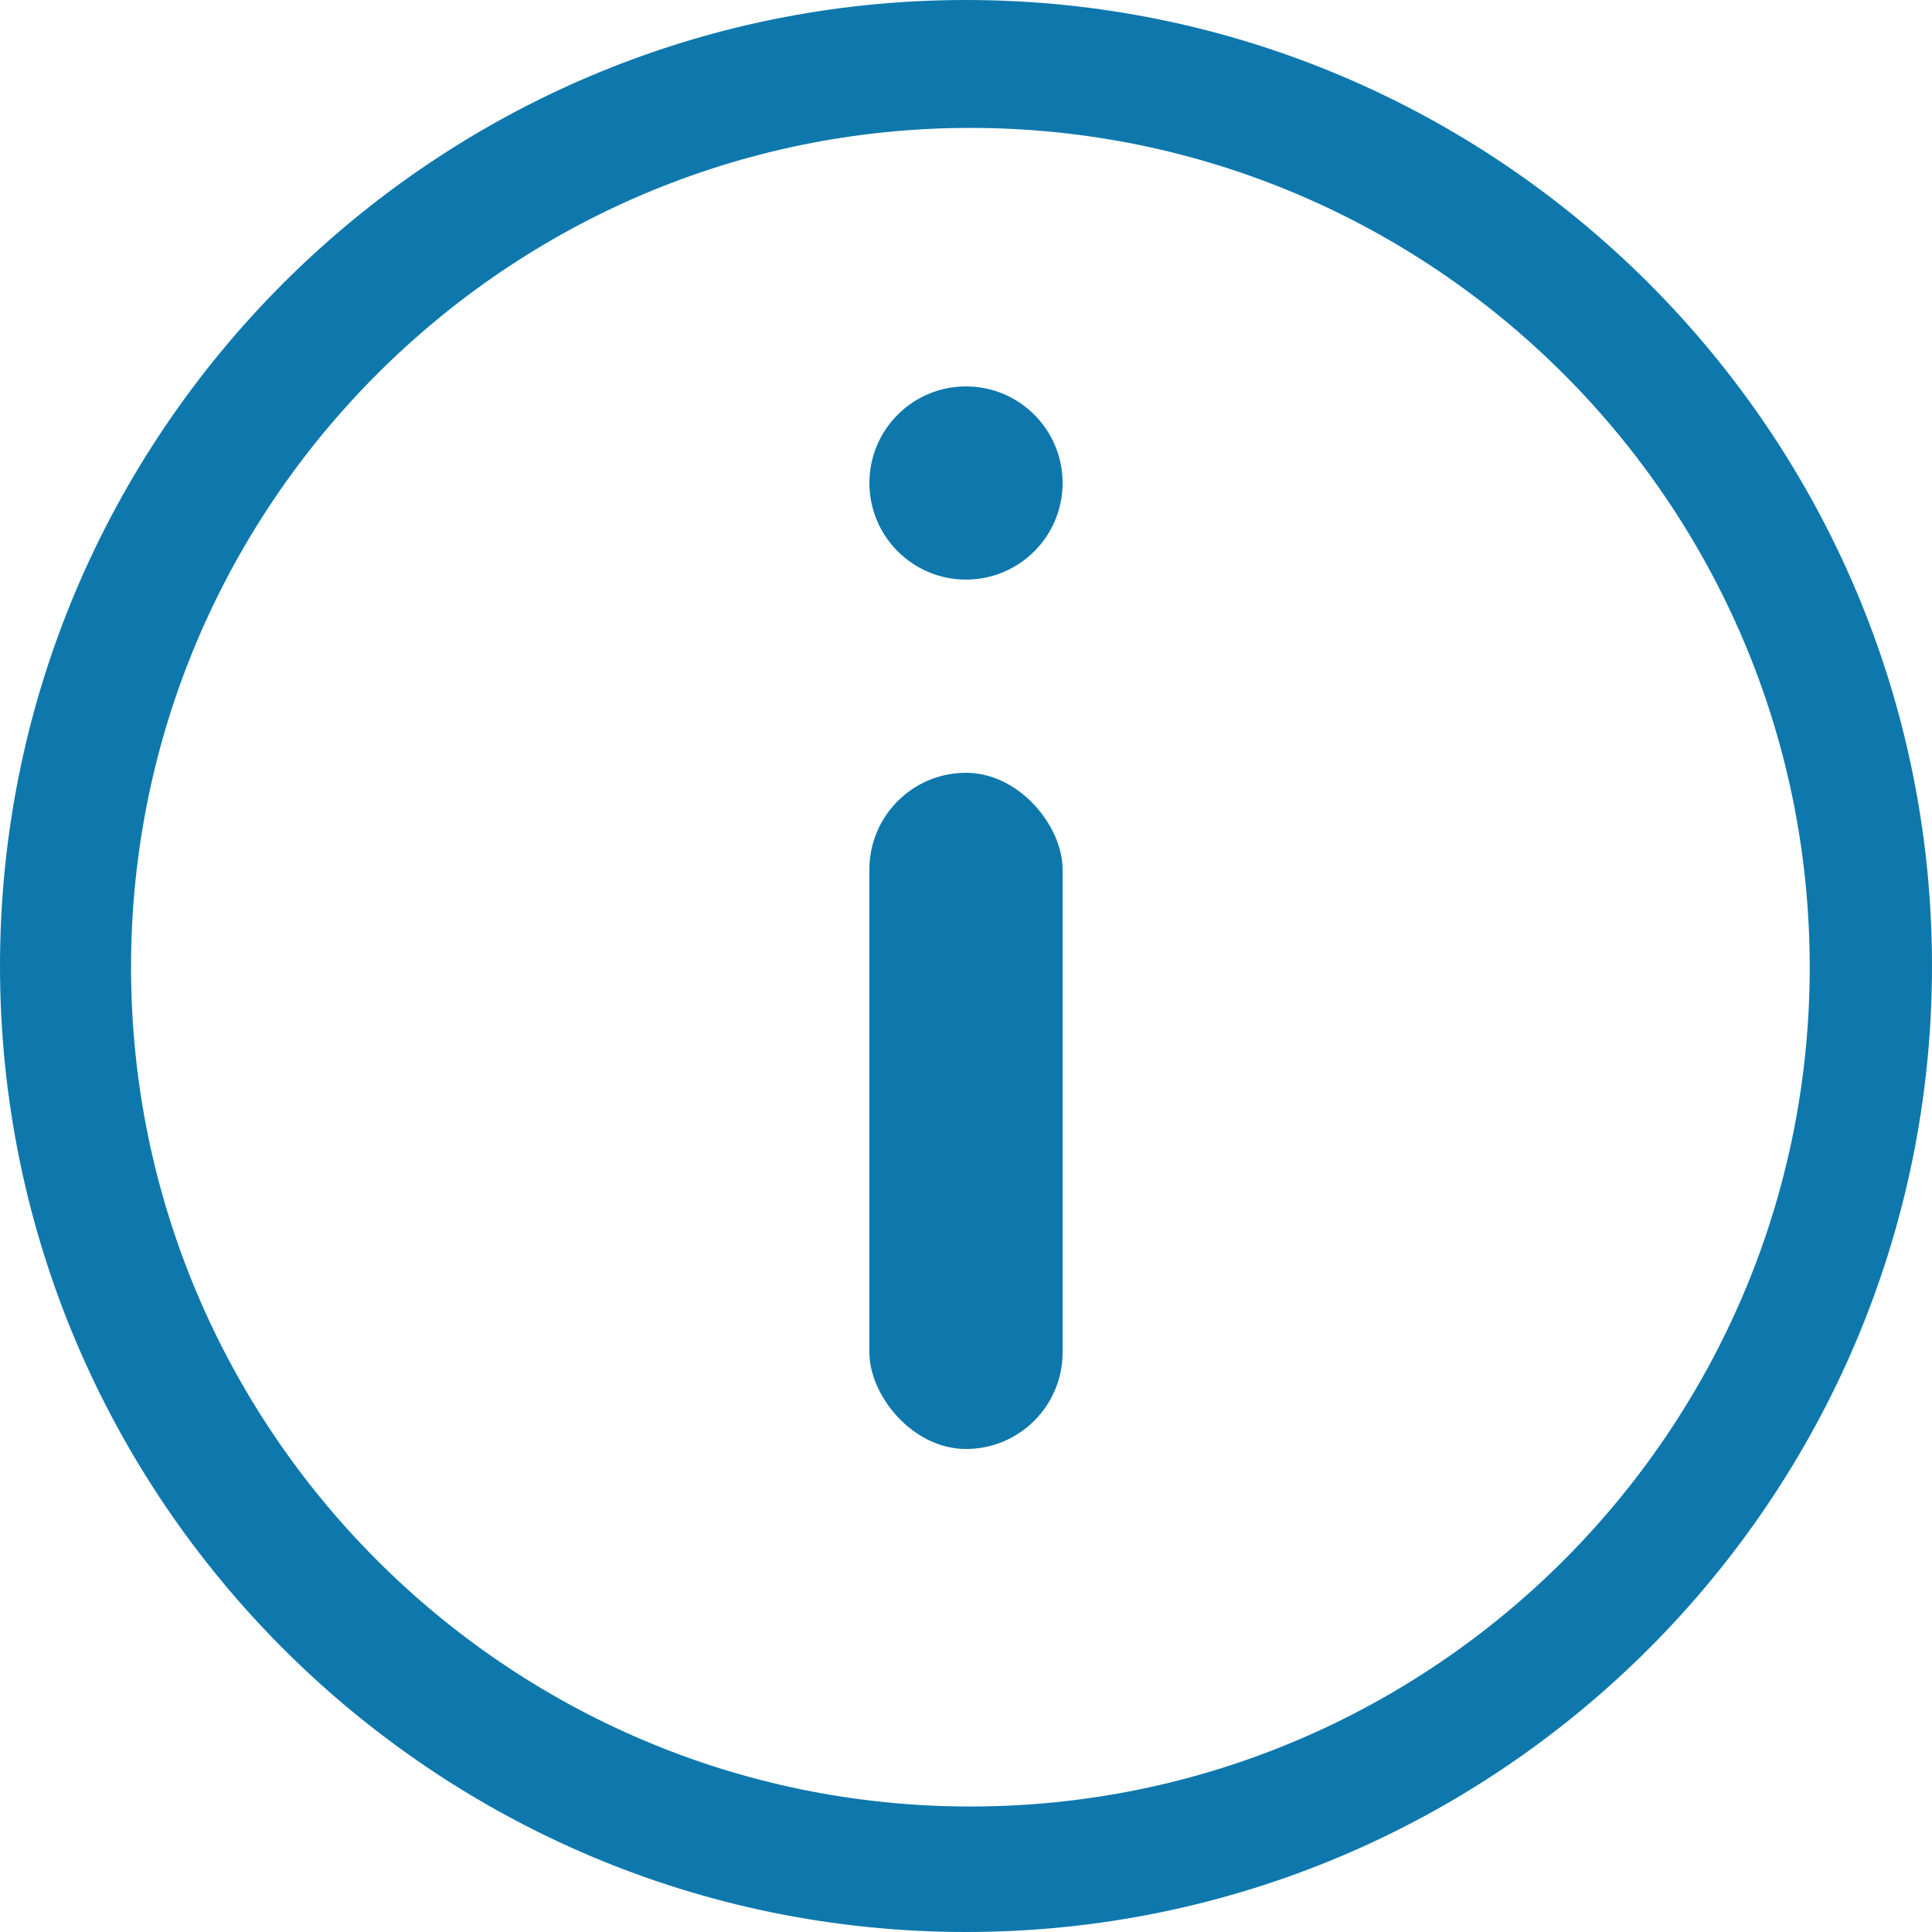 <svg viewBox="0 0 24 24" id="circle-info-blue" xmlns="http://www.w3.org/2000/svg"><defs><path d="M12 0c6.617 0 12 5.383 12 12s-5.383 12-12 12S0 18.617 0 12 5.383 0 12 0zm.054 22.441c5.75 0 10.427-4.677 10.427-10.426 0-5.749-4.677-10.426-10.427-10.426-5.749 0-10.426 4.677-10.426 10.426 0 5.749 4.677 10.426 10.426 10.426z" id="cea"/></defs><g fill="#0e78ad" fill-rule="evenodd"><rect x="10.8" y="9.6" width="2.4" height="8.4" rx="1.2"/><circle cx="12" cy="6" r="1.2"/><use xmlns:xlink="http://www.w3.org/1999/xlink" xlink:href="#cea"/></g></svg>